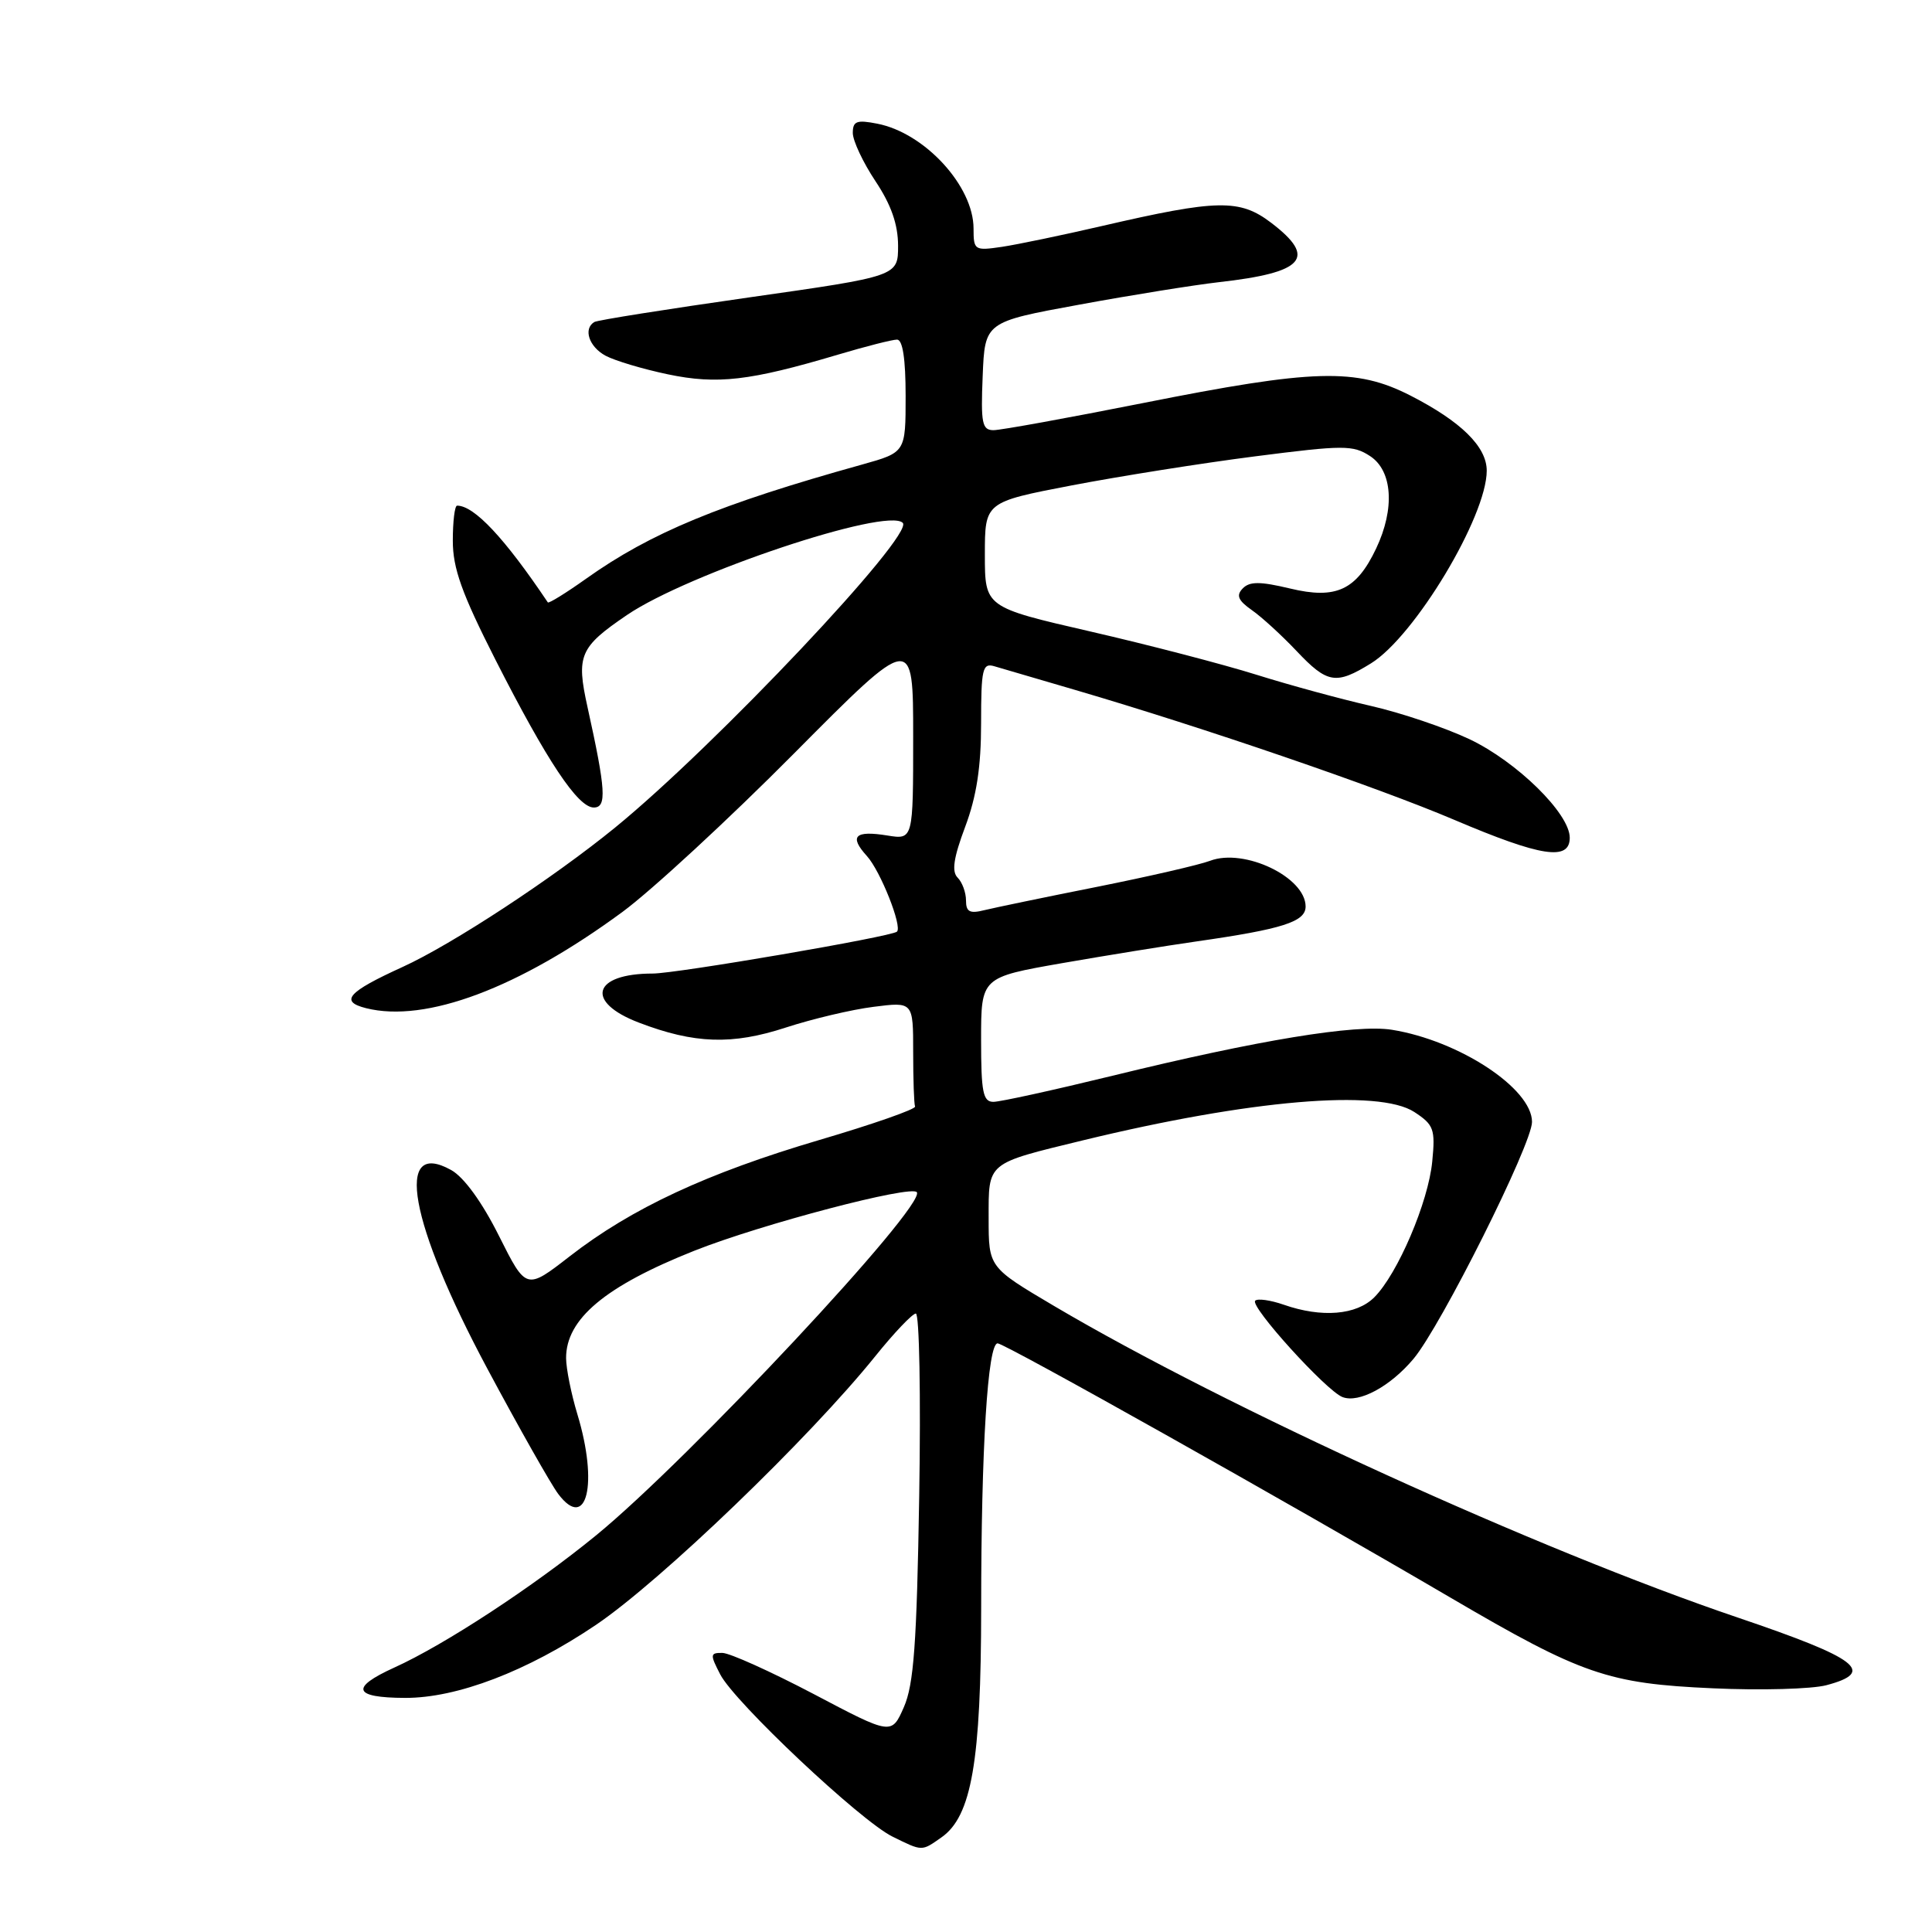 <?xml version="1.0" encoding="UTF-8" standalone="no"?>
<!DOCTYPE svg PUBLIC "-//W3C//DTD SVG 1.1//EN" "http://www.w3.org/Graphics/SVG/1.1/DTD/svg11.dtd" >
<svg xmlns="http://www.w3.org/2000/svg" xmlns:xlink="http://www.w3.org/1999/xlink" version="1.1" viewBox="0 0 256 256">
 <g >
 <path fill="currentColor"
d=" M 124.75 243.46 C 128.74 240.67 130.00 233.40 130.01 213.07 C 130.01 191.94 130.88 178.00 132.19 178.00 C 133.13 178.00 170.65 199.07 192.24 211.72 C 209.62 221.90 213.05 223.09 227.00 223.71 C 233.32 224.00 240.07 223.81 242.00 223.30 C 248.61 221.55 246.27 219.76 230.25 214.33 C 203.87 205.39 162.53 186.55 139.64 173.03 C 131.00 167.92 131.00 167.92 131.00 161.44 C 131.00 153.93 130.64 154.23 143.50 151.10 C 165.61 145.73 182.70 144.27 187.41 147.35 C 189.99 149.04 190.20 149.62 189.78 153.90 C 189.27 159.27 185.20 168.80 182.10 171.90 C 179.74 174.26 175.13 174.64 170.10 172.88 C 168.34 172.27 166.64 172.03 166.32 172.35 C 165.58 173.09 175.73 184.29 177.89 185.12 C 180.06 185.96 184.21 183.73 187.29 180.06 C 190.92 175.75 203.00 151.61 203.00 148.66 C 203.00 144.23 193.34 137.88 184.43 136.45 C 179.65 135.69 166.73 137.81 147.42 142.54 C 139.63 144.44 132.53 146.00 131.63 146.00 C 130.25 146.00 130.00 144.72 130.00 137.75 C 130.00 129.50 130.00 129.50 140.75 127.62 C 146.66 126.59 154.65 125.30 158.50 124.75 C 169.96 123.11 173.00 122.14 173.00 120.12 C 173.00 116.23 164.87 112.34 160.34 114.06 C 158.92 114.60 152.17 116.15 145.32 117.52 C 138.48 118.88 131.79 120.27 130.44 120.60 C 128.49 121.09 128.00 120.83 128.00 119.31 C 128.00 118.26 127.50 116.90 126.89 116.29 C 126.08 115.48 126.35 113.67 127.89 109.56 C 129.40 105.54 130.00 101.61 130.00 95.85 C 130.00 88.62 130.19 87.82 131.75 88.28 C 132.71 88.57 137.55 89.99 142.50 91.43 C 159.45 96.40 182.50 104.29 192.74 108.65 C 204.22 113.53 208.00 114.11 208.00 111.00 C 208.00 107.80 200.99 100.92 194.70 97.94 C 191.50 96.43 185.65 94.45 181.70 93.55 C 177.74 92.65 170.90 90.79 166.50 89.41 C 162.10 88.03 152.20 85.45 144.50 83.68 C 130.50 80.46 130.50 80.46 130.50 73.49 C 130.50 66.53 130.50 66.53 142.00 64.32 C 148.32 63.11 159.26 61.37 166.30 60.47 C 178.06 58.96 179.29 58.96 181.55 60.44 C 184.52 62.39 184.85 67.40 182.35 72.67 C 179.73 78.20 177.04 79.45 170.94 77.98 C 166.96 77.03 165.58 77.03 164.67 77.97 C 163.77 78.89 164.05 79.56 165.87 80.84 C 167.18 81.75 169.84 84.19 171.79 86.25 C 175.88 90.58 177.02 90.77 181.66 87.90 C 187.46 84.32 197.00 68.43 197.00 62.37 C 197.00 59.19 193.60 55.85 186.88 52.41 C 179.67 48.73 174.14 48.89 151.44 53.41 C 141.51 55.38 132.60 57.00 131.65 57.00 C 130.13 57.00 129.95 56.08 130.21 49.83 C 130.50 42.66 130.50 42.66 143.00 40.37 C 149.88 39.10 158.20 37.77 161.50 37.39 C 172.84 36.12 174.55 34.18 168.45 29.53 C 164.27 26.34 161.33 26.40 146.00 29.95 C 140.78 31.16 134.81 32.40 132.75 32.71 C 129.13 33.24 129.00 33.16 129.00 30.28 C 129.00 24.66 122.54 17.62 116.25 16.39 C 113.51 15.85 113.00 16.05 113.00 17.63 C 113.01 18.66 114.35 21.52 116.00 24.00 C 118.09 27.14 118.99 29.73 119.00 32.55 C 119.00 36.60 119.00 36.60 99.25 39.41 C 88.39 40.96 79.16 42.42 78.75 42.67 C 77.25 43.57 78.05 45.96 80.25 47.14 C 81.49 47.80 85.20 48.91 88.50 49.60 C 95.04 50.97 99.35 50.47 111.01 47.00 C 114.70 45.90 118.23 45.00 118.86 45.00 C 119.61 45.00 120.00 47.54 120.00 52.47 C 120.00 59.94 120.00 59.94 114.25 61.55 C 95.36 66.81 86.22 70.59 77.65 76.69 C 74.99 78.58 72.71 79.99 72.59 79.82 C 66.87 71.30 62.84 67.00 60.57 67.00 C 60.25 67.00 60.00 69.09 60.00 71.65 C 60.00 75.31 61.19 78.63 65.64 87.40 C 72.48 100.85 76.57 107.00 78.68 107.00 C 80.42 107.00 80.28 104.69 77.85 93.70 C 76.33 86.85 76.80 85.76 83.08 81.49 C 91.19 75.98 117.52 67.18 119.62 69.28 C 121.19 70.85 94.79 98.82 81.50 109.66 C 73.27 116.37 59.91 125.14 53.32 128.14 C 46.07 131.44 44.96 132.70 48.51 133.59 C 56.41 135.57 68.75 130.94 82.50 120.82 C 86.35 117.98 96.59 108.53 105.25 99.80 C 121.00 83.94 121.00 83.94 121.00 97.60 C 121.00 111.26 121.00 111.26 117.59 110.71 C 113.27 110.01 112.48 110.80 114.87 113.43 C 116.66 115.40 119.59 122.78 118.85 123.45 C 118.11 124.12 89.64 129.00 86.49 129.00 C 78.53 129.00 77.47 132.76 84.65 135.50 C 92.02 138.32 97.02 138.48 104.14 136.15 C 107.64 135.01 112.86 133.77 115.75 133.41 C 121.00 132.74 121.00 132.74 121.00 139.37 C 121.00 143.02 121.11 146.28 121.25 146.62 C 121.39 146.96 115.69 148.96 108.58 151.05 C 93.67 155.45 83.69 160.10 75.50 166.46 C 69.72 170.95 69.72 170.95 66.11 163.75 C 63.87 159.27 61.47 155.98 59.79 155.04 C 52.21 150.82 54.25 162.04 64.55 181.31 C 68.76 189.18 73.00 196.67 73.97 197.96 C 77.76 202.98 79.30 196.60 76.51 187.41 C 75.69 184.71 75.02 181.36 75.01 179.97 C 74.99 174.78 80.18 170.43 92.00 165.73 C 100.87 162.21 120.85 156.96 121.49 157.98 C 122.64 159.84 91.27 193.39 79.00 203.43 C 70.67 210.24 58.96 217.92 52.23 220.97 C 46.35 223.64 46.82 224.96 53.66 224.98 C 60.56 225.01 69.86 221.45 78.96 215.31 C 87.54 209.51 107.21 190.60 116.00 179.68 C 118.47 176.61 120.88 174.08 121.35 174.05 C 121.82 174.02 122.02 184.91 121.80 198.25 C 121.48 217.83 121.08 223.21 119.77 226.20 C 118.14 229.91 118.14 229.91 107.82 224.47 C 102.14 221.49 96.70 219.03 95.72 219.02 C 94.09 219.00 94.07 219.23 95.43 221.86 C 97.34 225.57 114.01 241.26 118.24 243.35 C 122.26 245.33 122.09 245.33 124.75 243.46 Z "/>
</g>
</svg>
